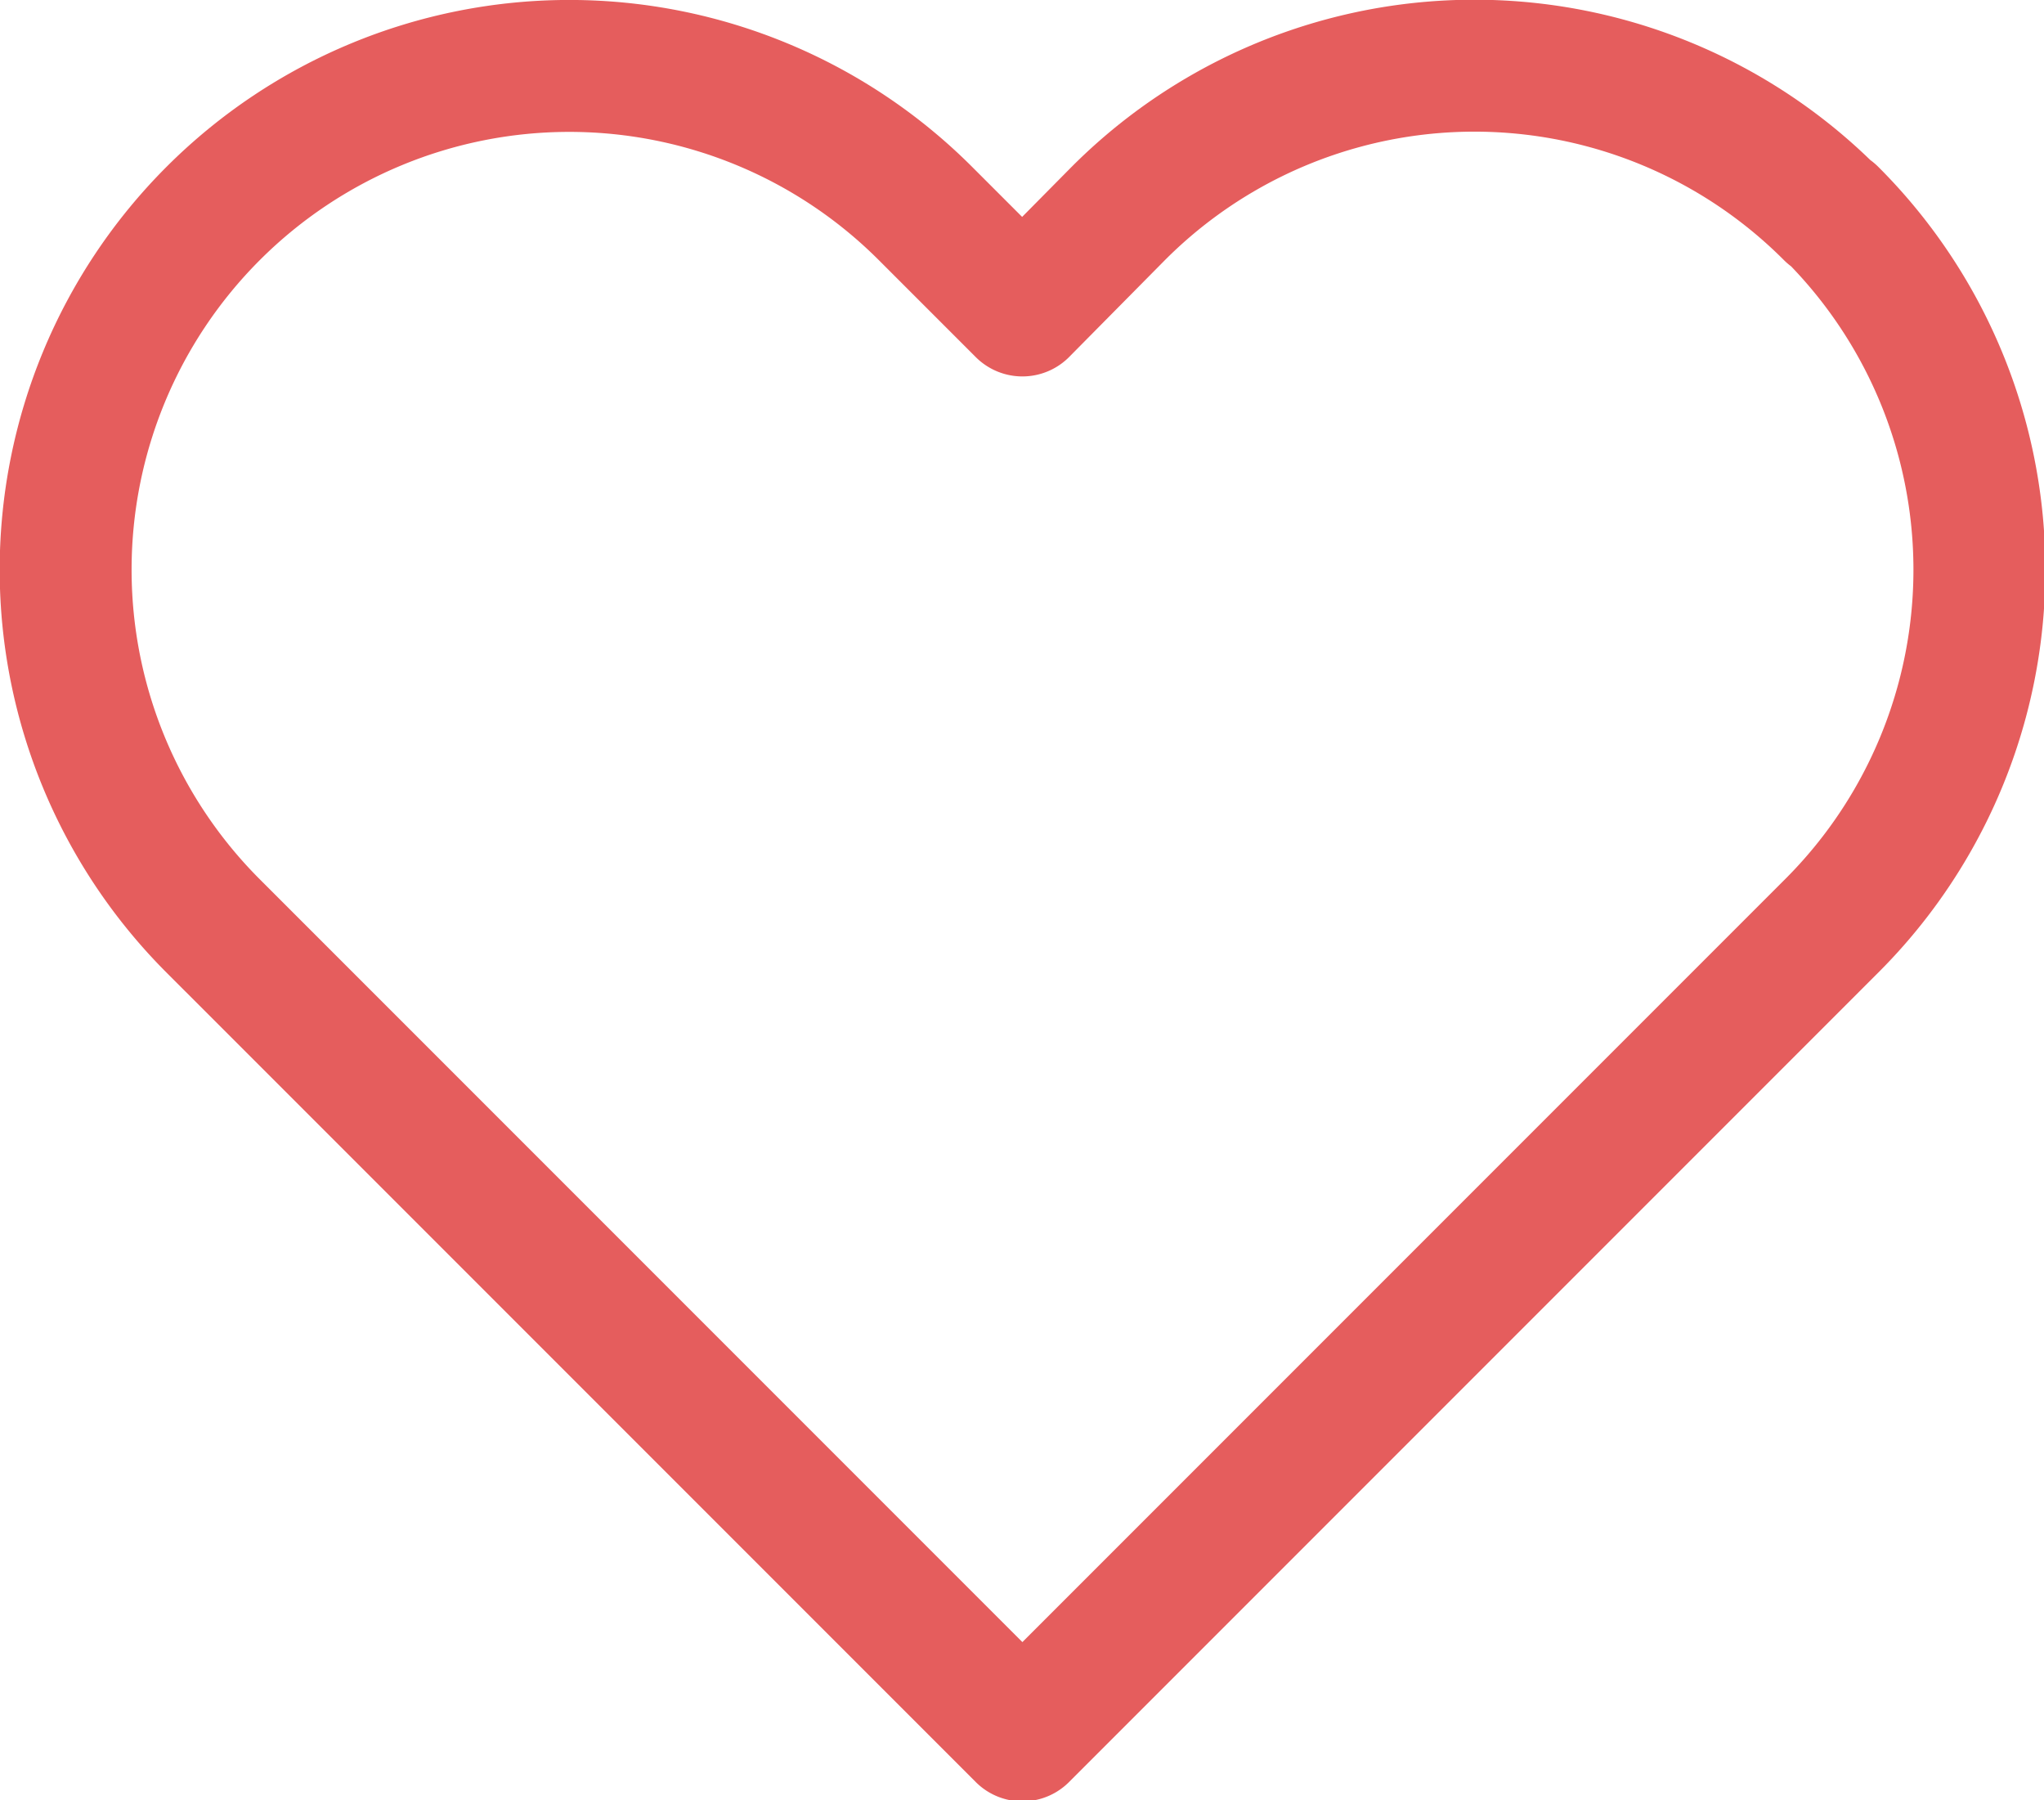 <svg xmlns="http://www.w3.org/2000/svg" width="15.496" height="13.643" viewBox="0 0 15.496 13.643"><defs><style>.a{fill:none;stroke:#e55d5d;stroke-linecap:round;stroke-linejoin:round;}</style></defs><path class="a" d="M14.927,4.116a3.814,3.814,0,0,0-5.4,0L8.8,4.851l-.735-.735a3.815,3.815,0,0,0-5.4,5.4l.735.735,5.4,5.4,5.4-5.4.735-.735a3.814,3.814,0,0,0,0-5.4Z" transform="translate(-1.049 -2.498)"/></svg>
